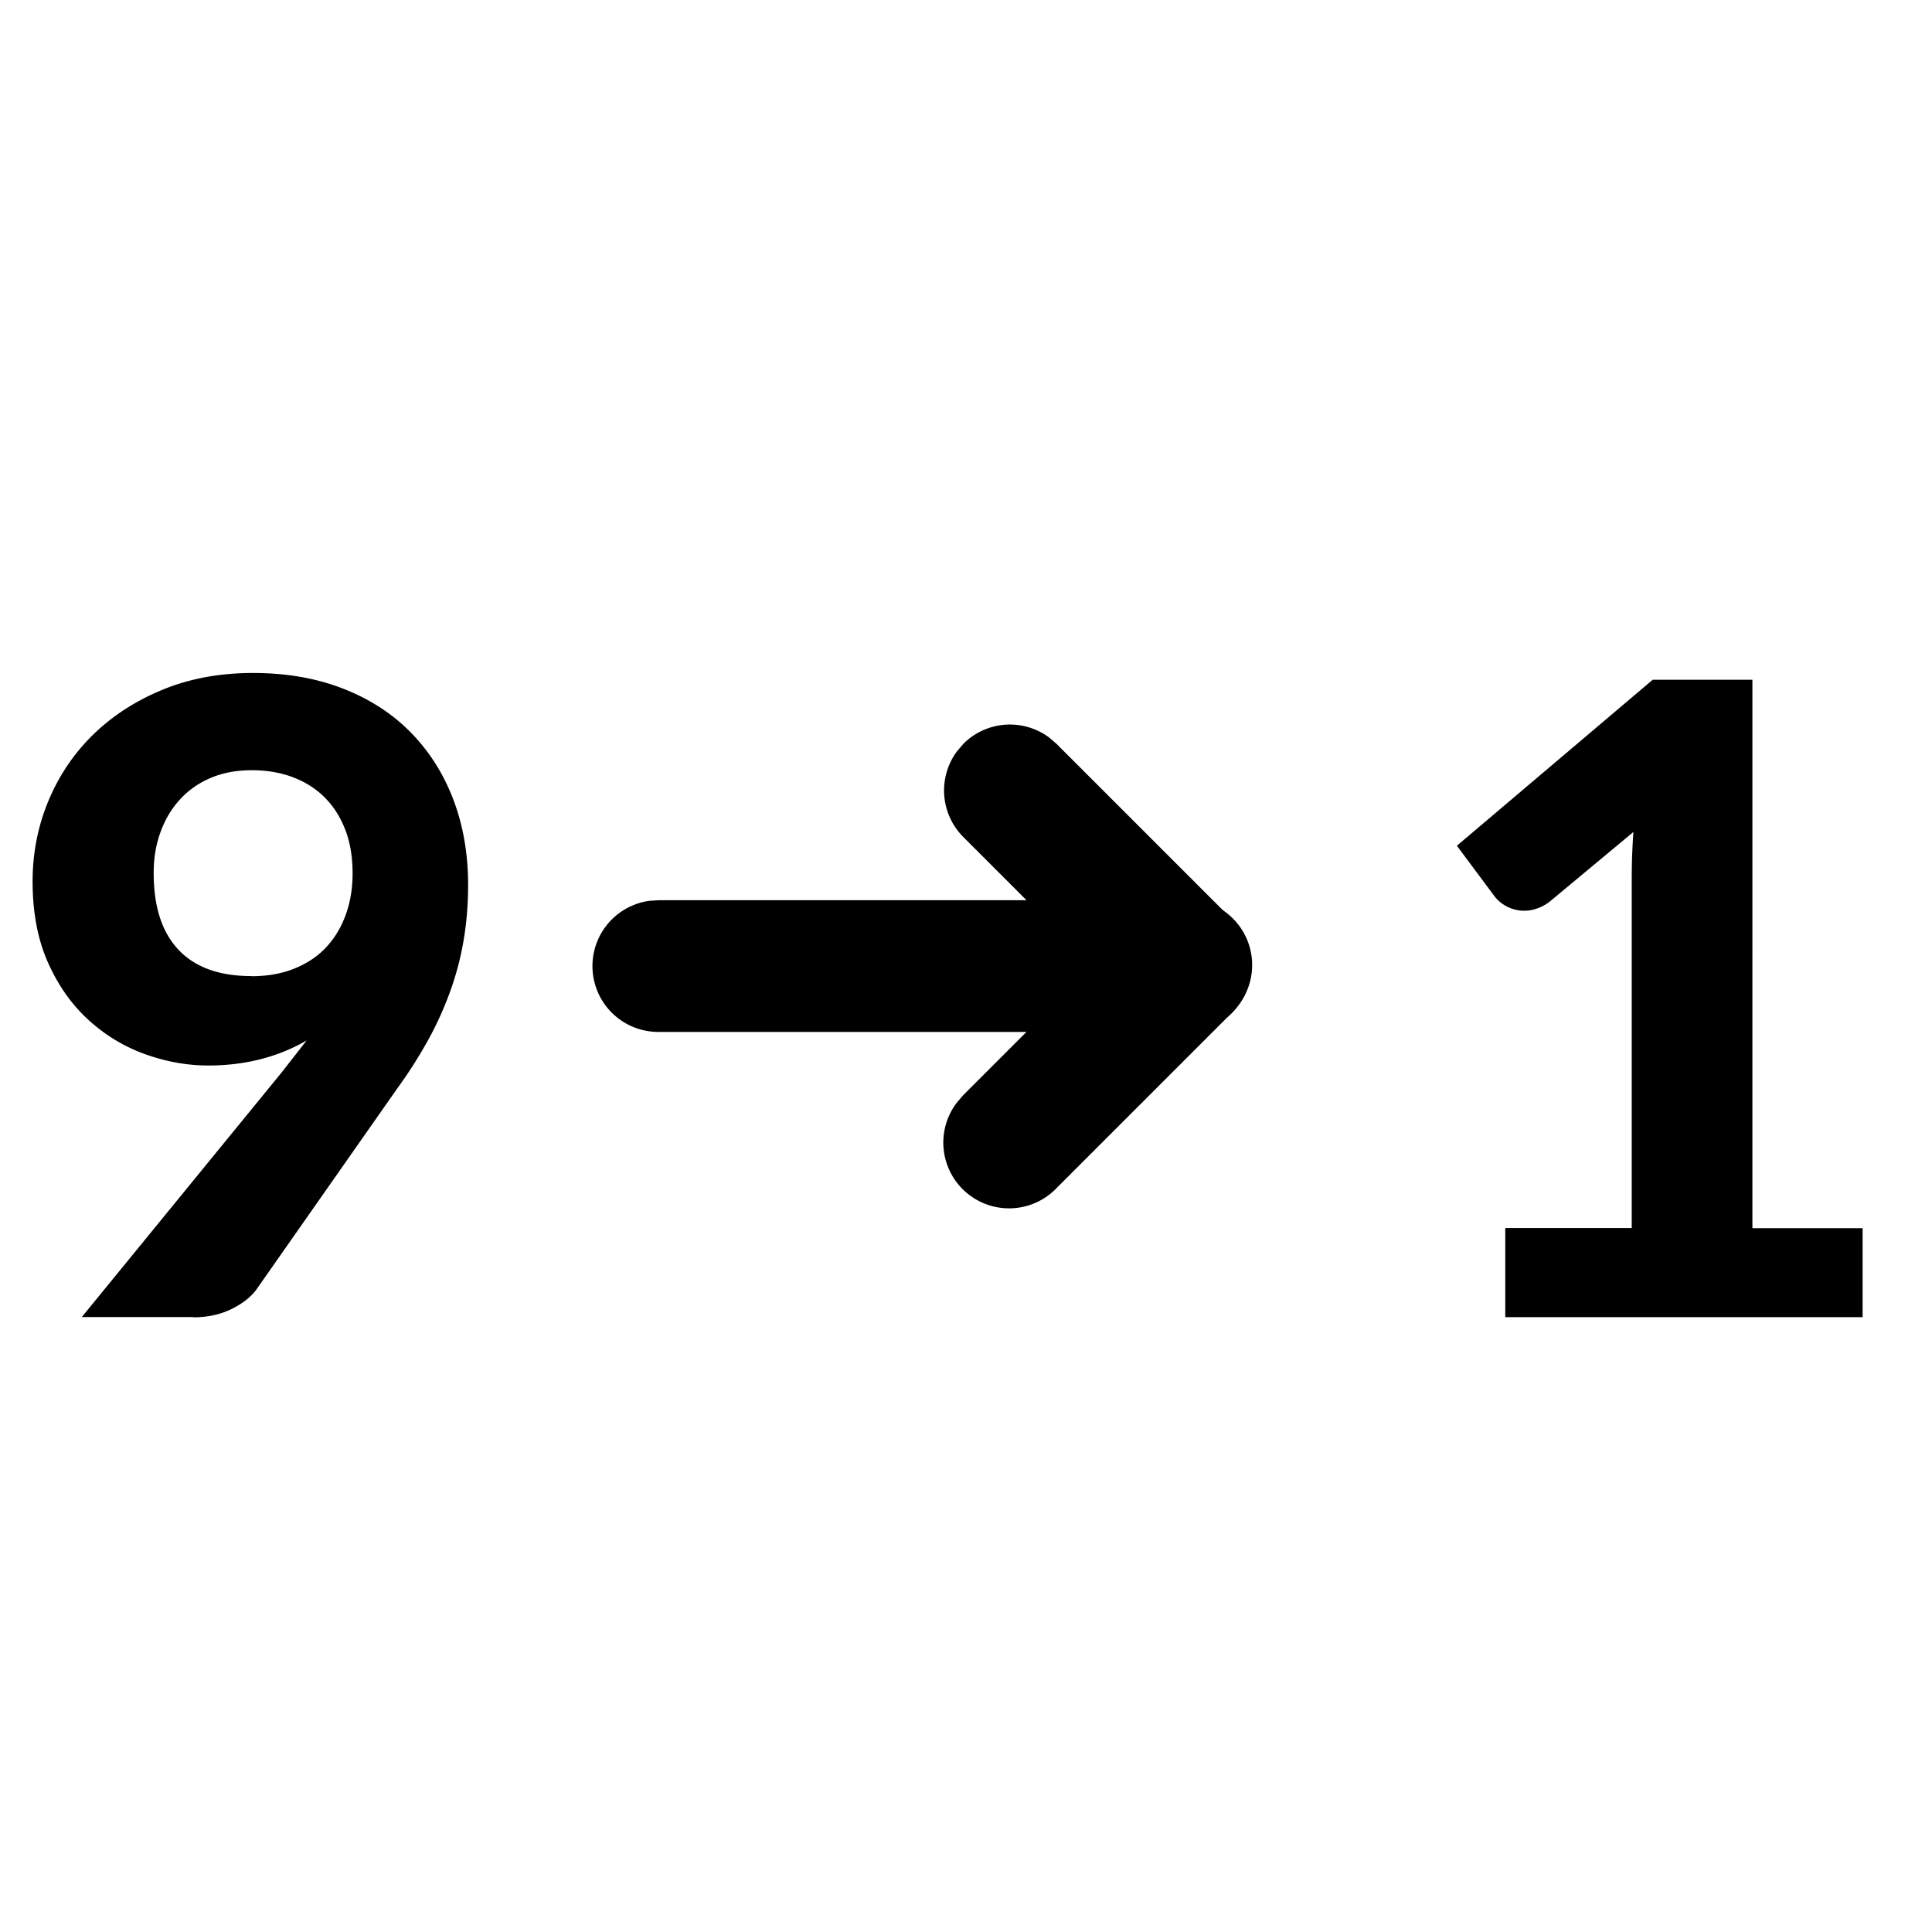 <svg width="24" height="24" viewBox="0 0 24 24" xmlns="http://www.w3.org/2000/svg"><path fill="currentColor" d="M2.4 16.364c.175 0 .33-.033.466-.098s.241-.145.314-.24l1.762-2.515c.135-.185.255-.375.363-.567s.199-.391.275-.595c.076-.204.135-.418.175-.644s.06-.464.06-.715c0-.385-.062-.739-.185-1.061s-.3-.599-.529-.832c-.229-.233-.509-.414-.84-.543s-.704-.194-1.118-.194c-.411 0-.785.069-1.121.207s-.625.325-.865.559c-.24.235-.425.509-.556.824s-.196.648-.196 1.001c0 .385.064.721.191 1.006s.295.523.502.712c.207.189.441.331.701.425s.523.142.788.142c.229 0 .446-.026.652-.079s.395-.13.57-.232l-.153.196-.158.202-2.482 3.038h1.385zm.72-4.239c-.396 0-.697-.109-.903-.327s-.308-.536-.308-.955c0-.182.028-.351.085-.507s.137-.292.243-.406c.105-.115.233-.204.382-.267s.318-.095.507-.095c.185 0 .355.028.507.085s.285.139.395.248c.111.109.197.243.259.401s.093.341.093.548c0 .185-.028.356-.085.513s-.137.291-.243.404c-.105.113-.237.201-.395.265s-.337.095-.537.095zm20.018 4.239v-1.107h-1.369V8.444h-1.238l-2.433 2.062.475.638a.47.47 0 0 0 .469.157.552.552 0 0 0 .213-.104l1.036-.862a7.956 7.956 0 0 0-.021.589v4.331h-1.571v1.107h4.44zM11.967 9.24a.818.818 0 0 1 1.065-.079l.092.079 2.182 2.182c.488.488.186 1.305-.467 1.39l-.112.007H8.182a.818.818 0 0 1-.111-1.629l.111-.007h4.57l-.785-.785a.818.818 0 0 1-.079-1.065l.079-.092z"/><path fill="currentColor" d="M14.149 11.421a.817.817 0 0 1 1.236 1.065l-.079.092-2.182 2.182a.817.817 0 0 1-1.236-1.065l.079-.092 2.182-2.182z"/></svg>
